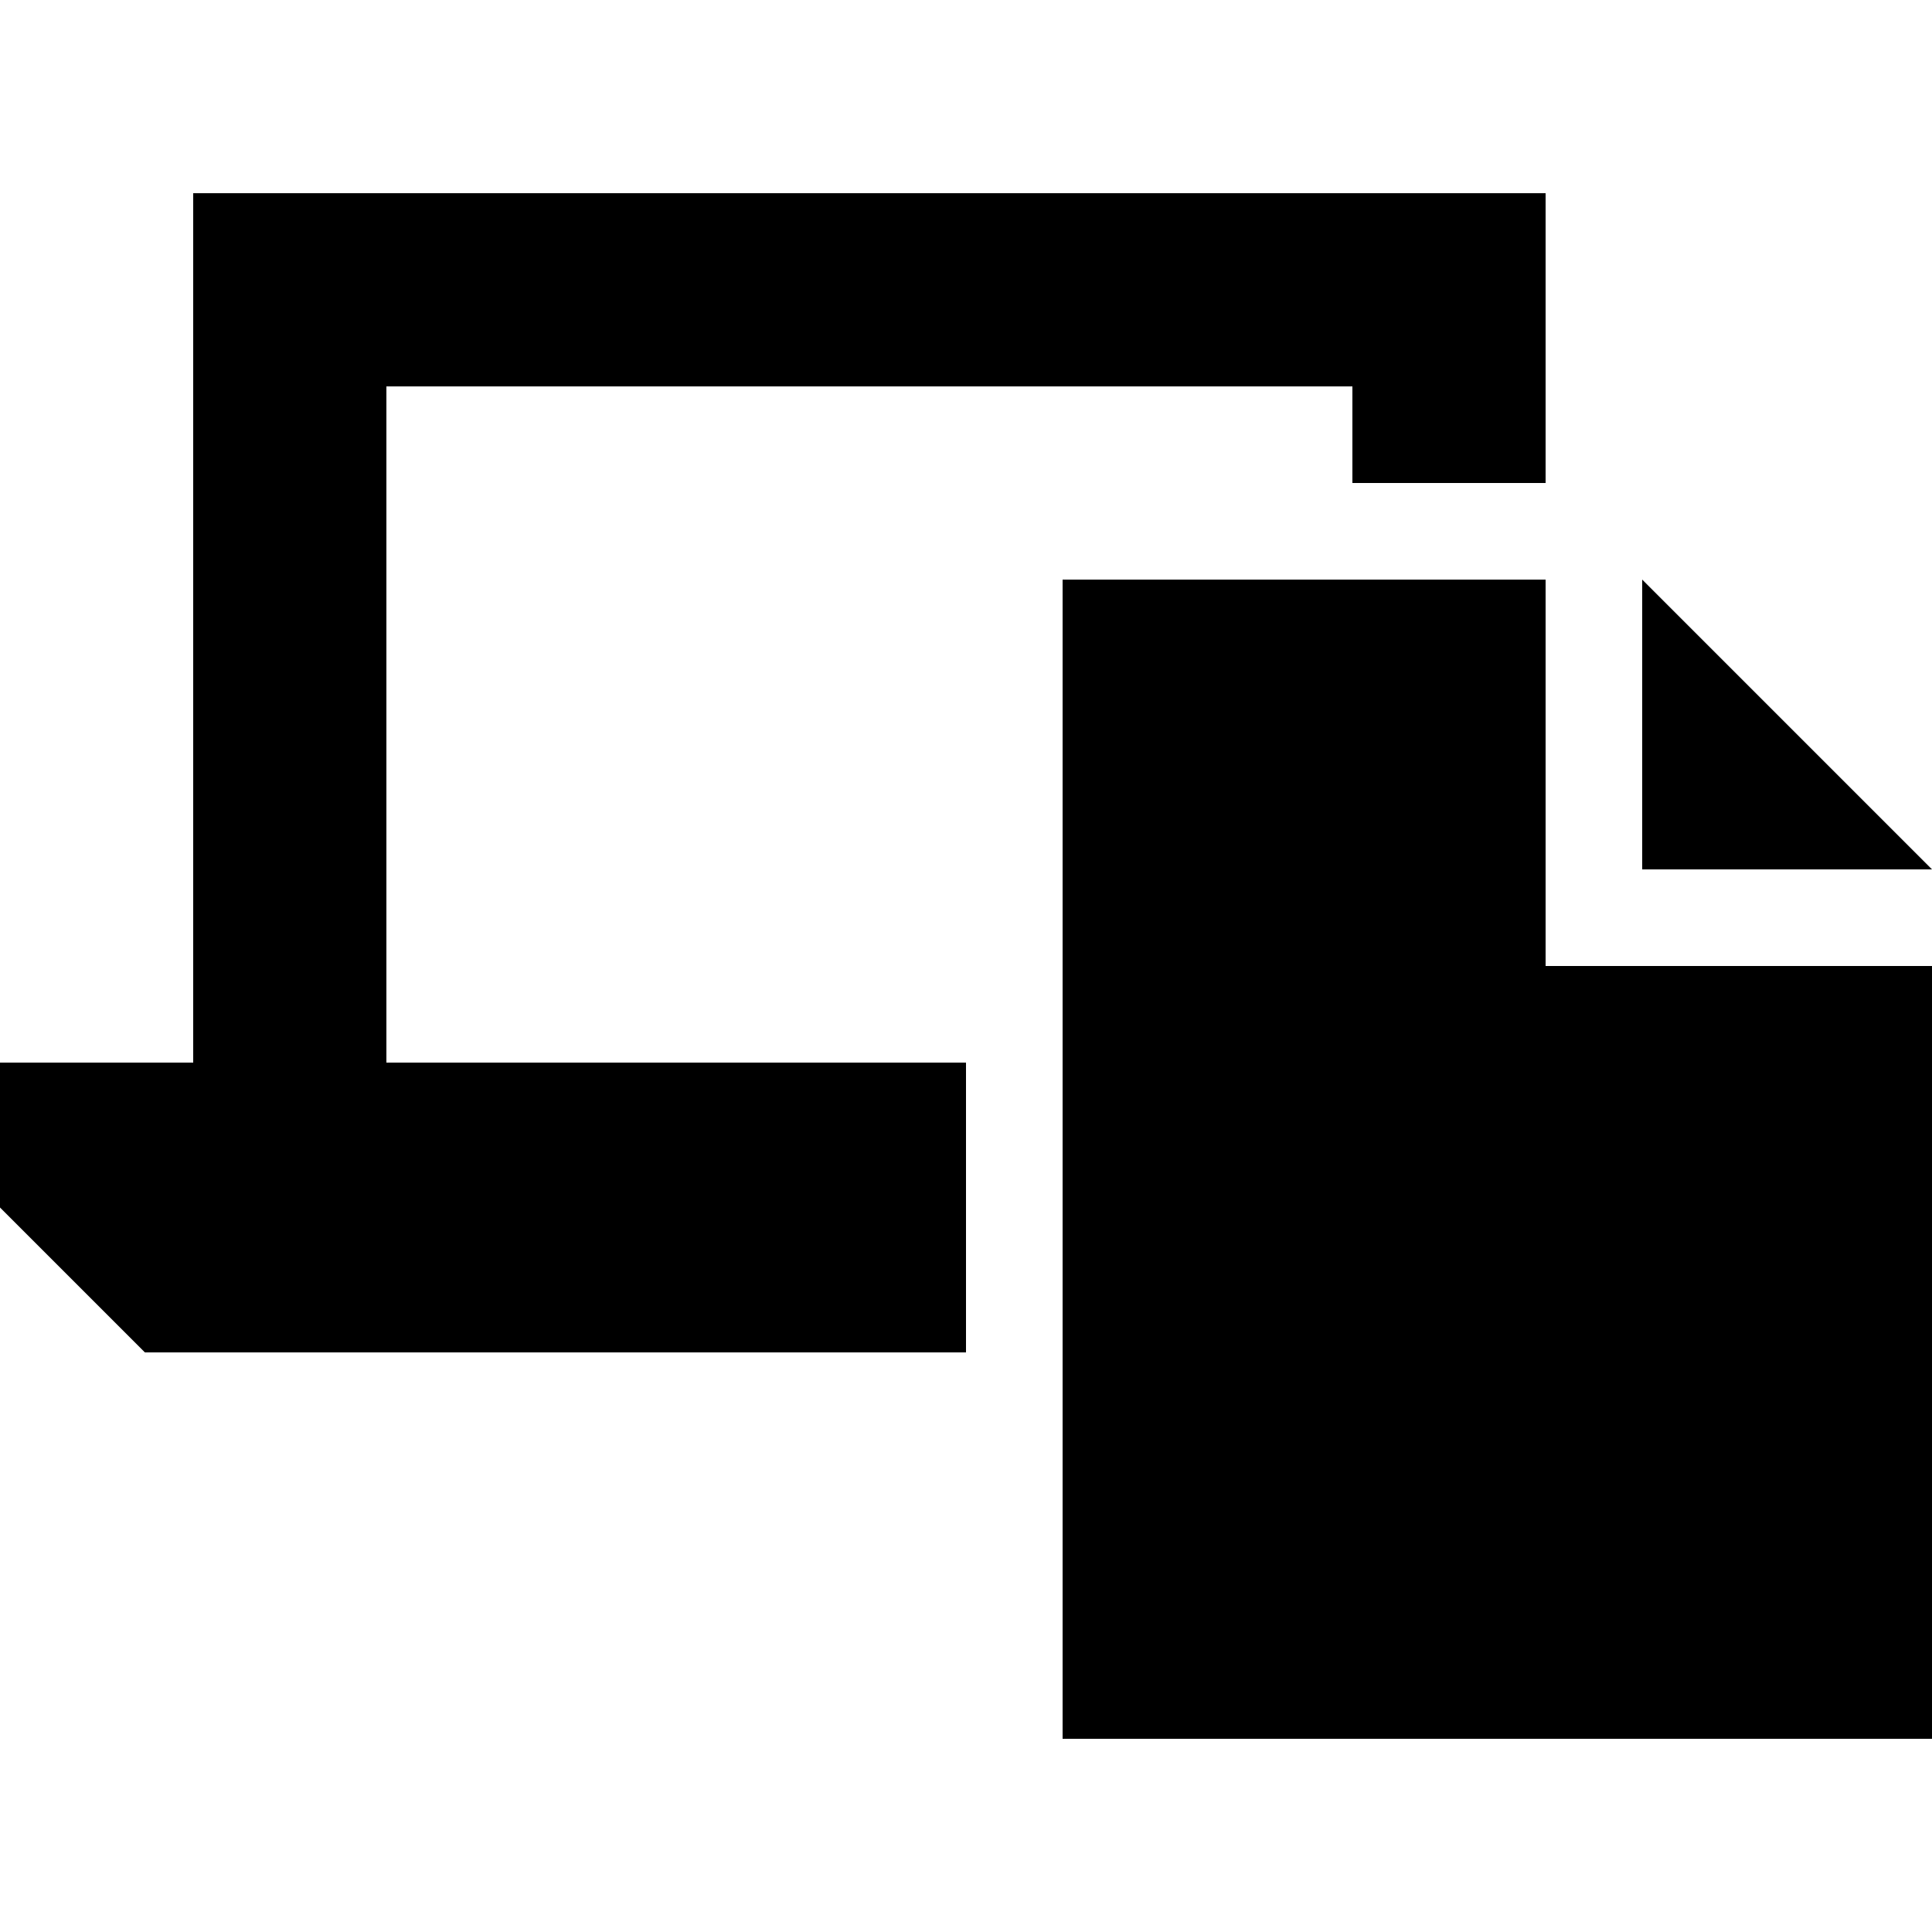 <svg xmlns="http://www.w3.org/2000/svg" viewBox="0 0 512 512">
  <path d="M 76.8 51.2 L 51.2 51.2 L 76.8 51.2 L 51.2 51.2 L 51.2 76.8 L 51.2 76.8 L 51.2 281.6 L 51.2 281.6 L 0 281.6 L 0 281.6 L 0 320 L 0 320 L 38.4 358.4 L 38.4 358.4 L 256 358.4 L 256 358.4 L 256 281.6 L 256 281.6 L 102.4 281.6 L 102.4 281.6 L 102.4 102.4 L 102.4 102.4 L 358.4 102.4 L 358.4 102.4 L 358.4 128 L 358.4 128 L 409.6 128 L 409.6 128 L 409.6 76.8 L 409.6 76.8 L 409.6 51.2 L 409.6 51.2 L 384 51.2 L 76.8 51.2 Z M 409.6 153.6 L 281.6 153.6 L 409.6 153.6 L 281.6 153.6 L 281.6 460.8 L 281.6 460.8 L 512 460.8 L 512 460.8 L 512 256 L 512 256 L 409.6 256 L 409.6 256 L 409.6 153.6 L 409.6 153.6 Z M 435.2 230.4 L 512 230.4 L 435.2 230.4 L 512 230.4 L 435.2 153.6 L 435.2 153.6 L 435.2 230.4 L 435.2 230.4 Z" />
</svg>